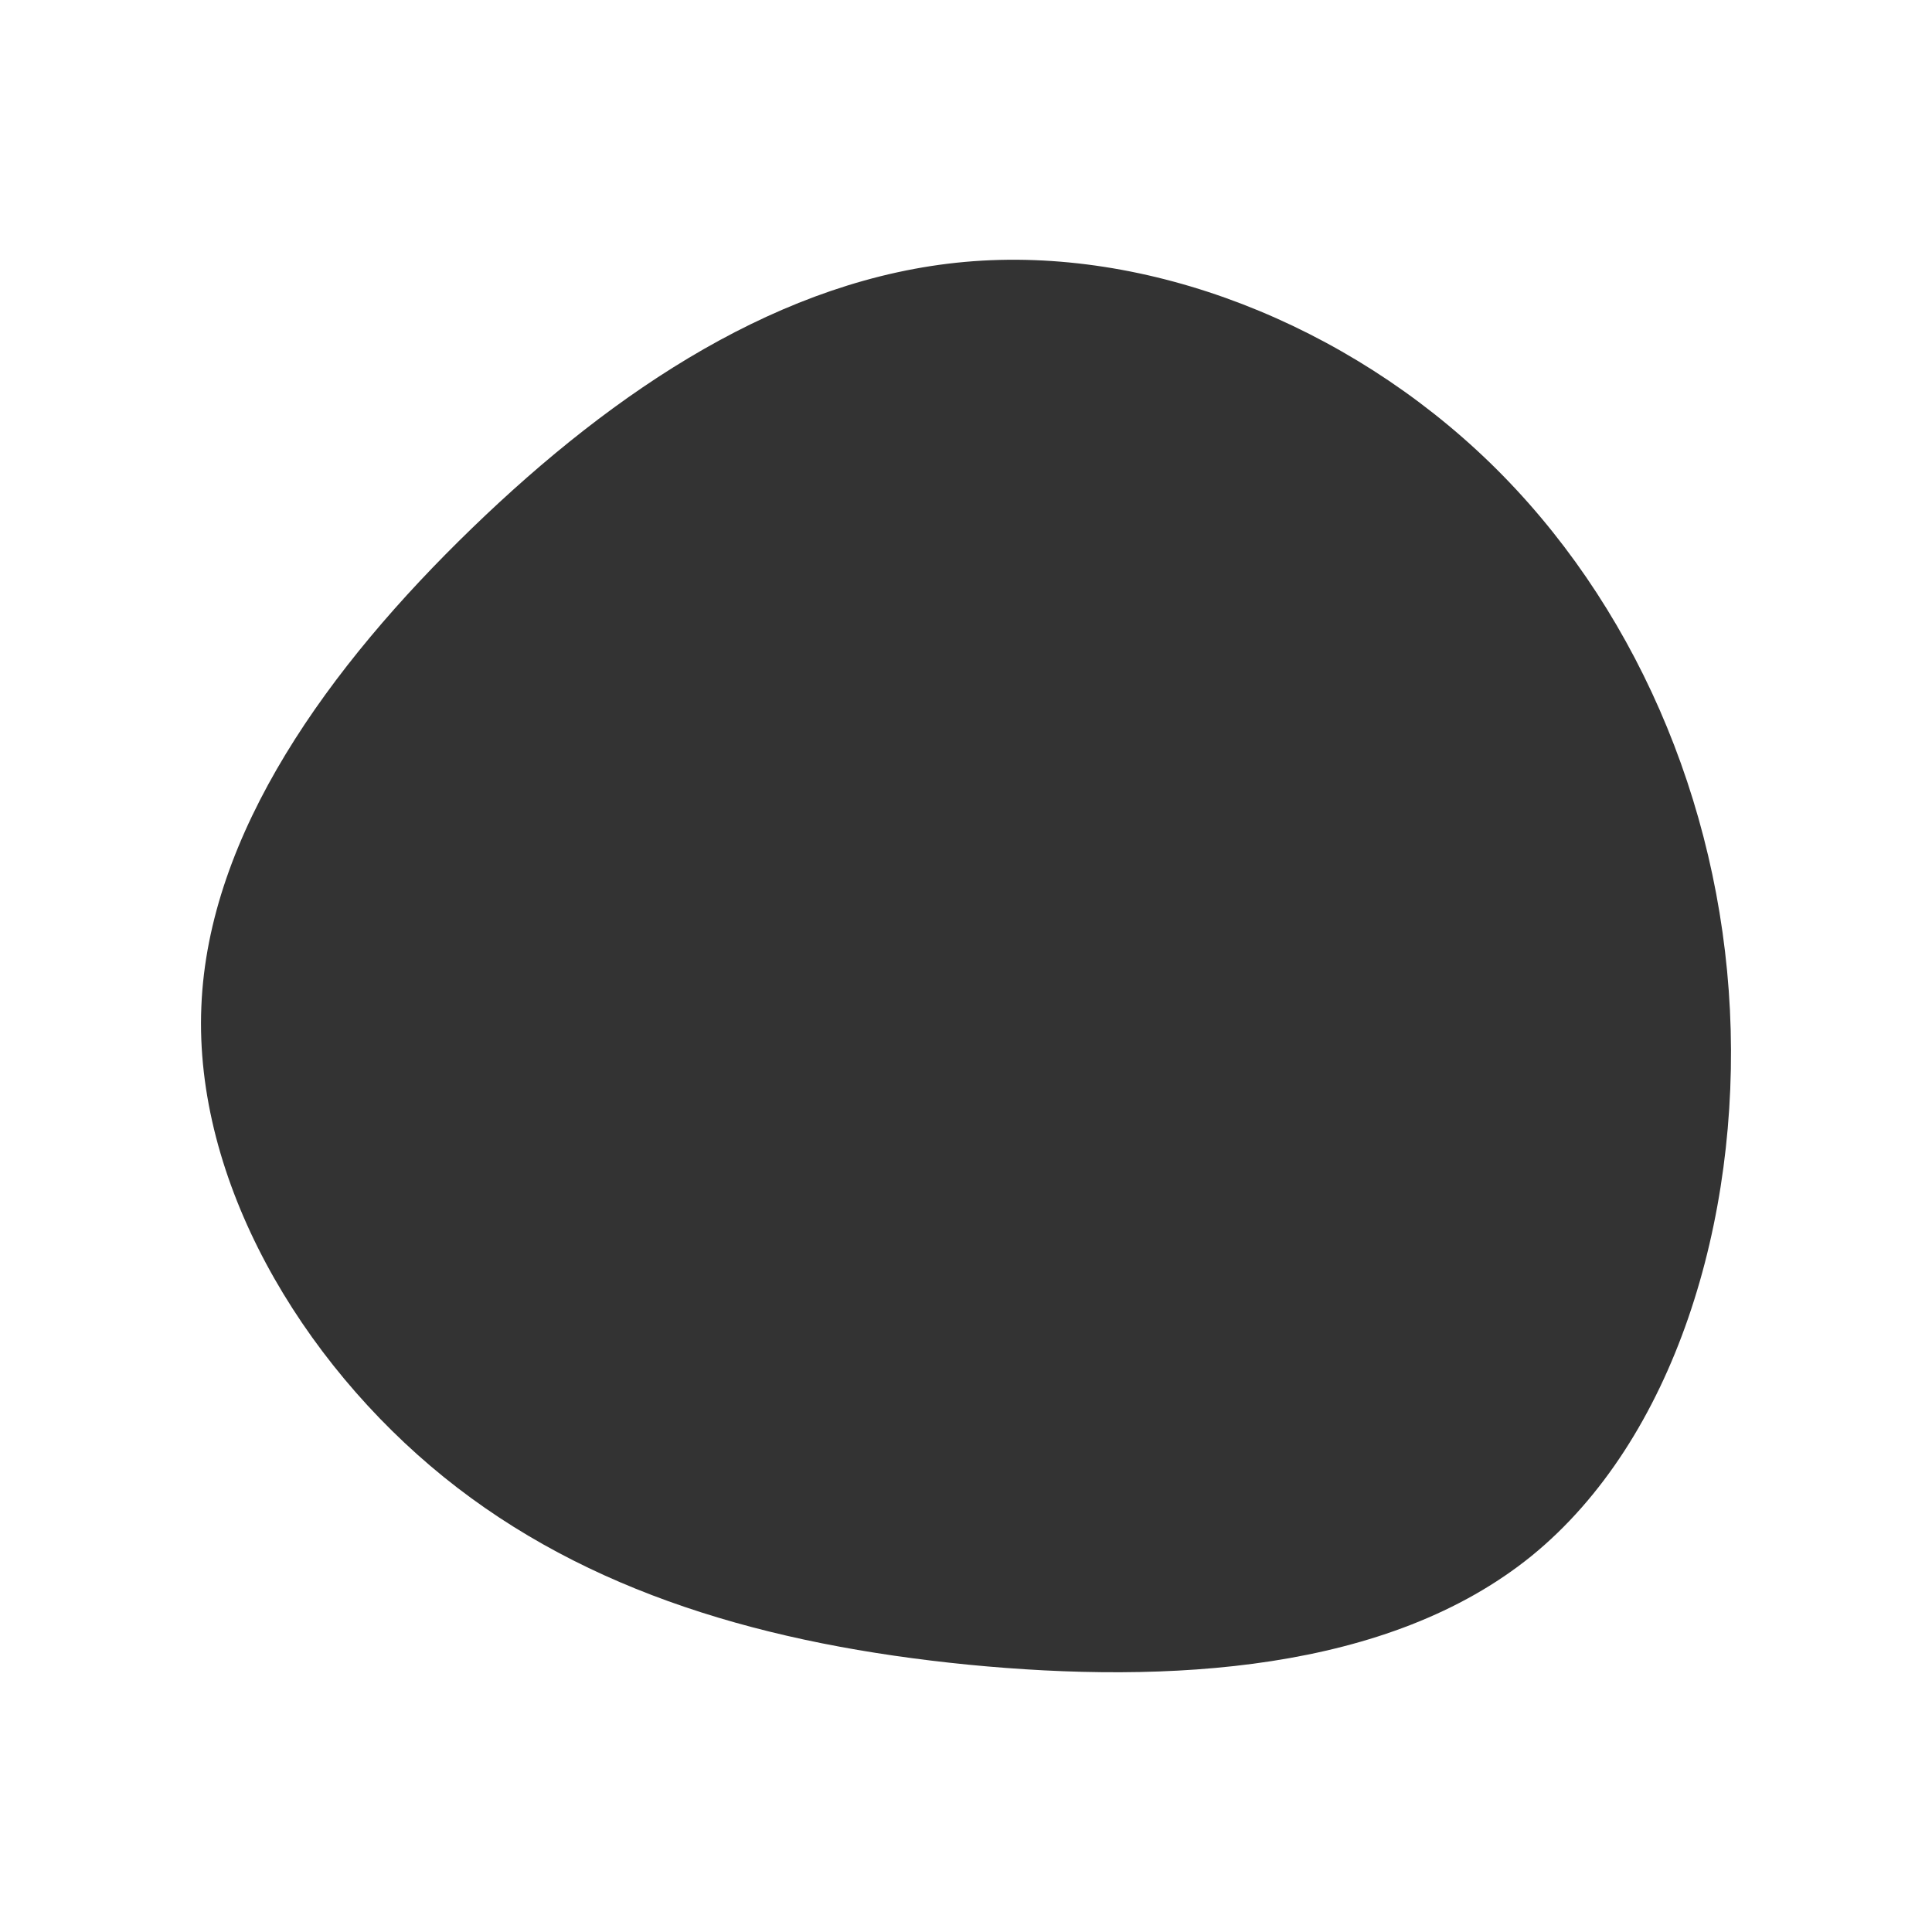 <?xml version="1.0" encoding="UTF-8" standalone="no"?><!-- Generator: Gravit.io --><svg xmlns="http://www.w3.org/2000/svg" xmlns:xlink="http://www.w3.org/1999/xlink" style="isolation:isolate" viewBox="0 0 500 500" width="500pt" height="500pt"><rect x="0" y="0" width="500" height="500" fill="#333333" stroke="none"/><defs><clipPath id="_clipPath_5oVtaZWzHxFMRJG8W7JZb8BPoqnK4hTZ"><rect width="500" height="500"/></clipPath></defs><g clip-path="url(#_clipPath_5oVtaZWzHxFMRJG8W7JZb8BPoqnK4hTZ)"><rect width="500" height="500" style="fill:rgb(0,0,0)" fill-opacity="0"/><path d=" M 0 0 L 500 0 L 500 500 L 0 500 L 0 0 Z  M 385.608 119.757 C 422.573 155.661 445.013 207.151 447.706 261.415 C 450.399 315.679 433.344 372.554 396.38 402.664 C 359.333 432.693 302.458 435.876 250.56 430.816 C 198.744 425.676 151.988 412.293 114.86 382.264 C 77.732 352.236 50.232 305.479 52.109 260.517 C 53.904 215.637 85.076 172.552 122.204 136.648 C 159.332 100.744 202.416 72.021 249.744 67.778 C 297.072 63.535 348.562 83.853 385.608 119.757 Z " fill-rule="evenodd" fill="rgb(255,255,255)"/></g></svg>
